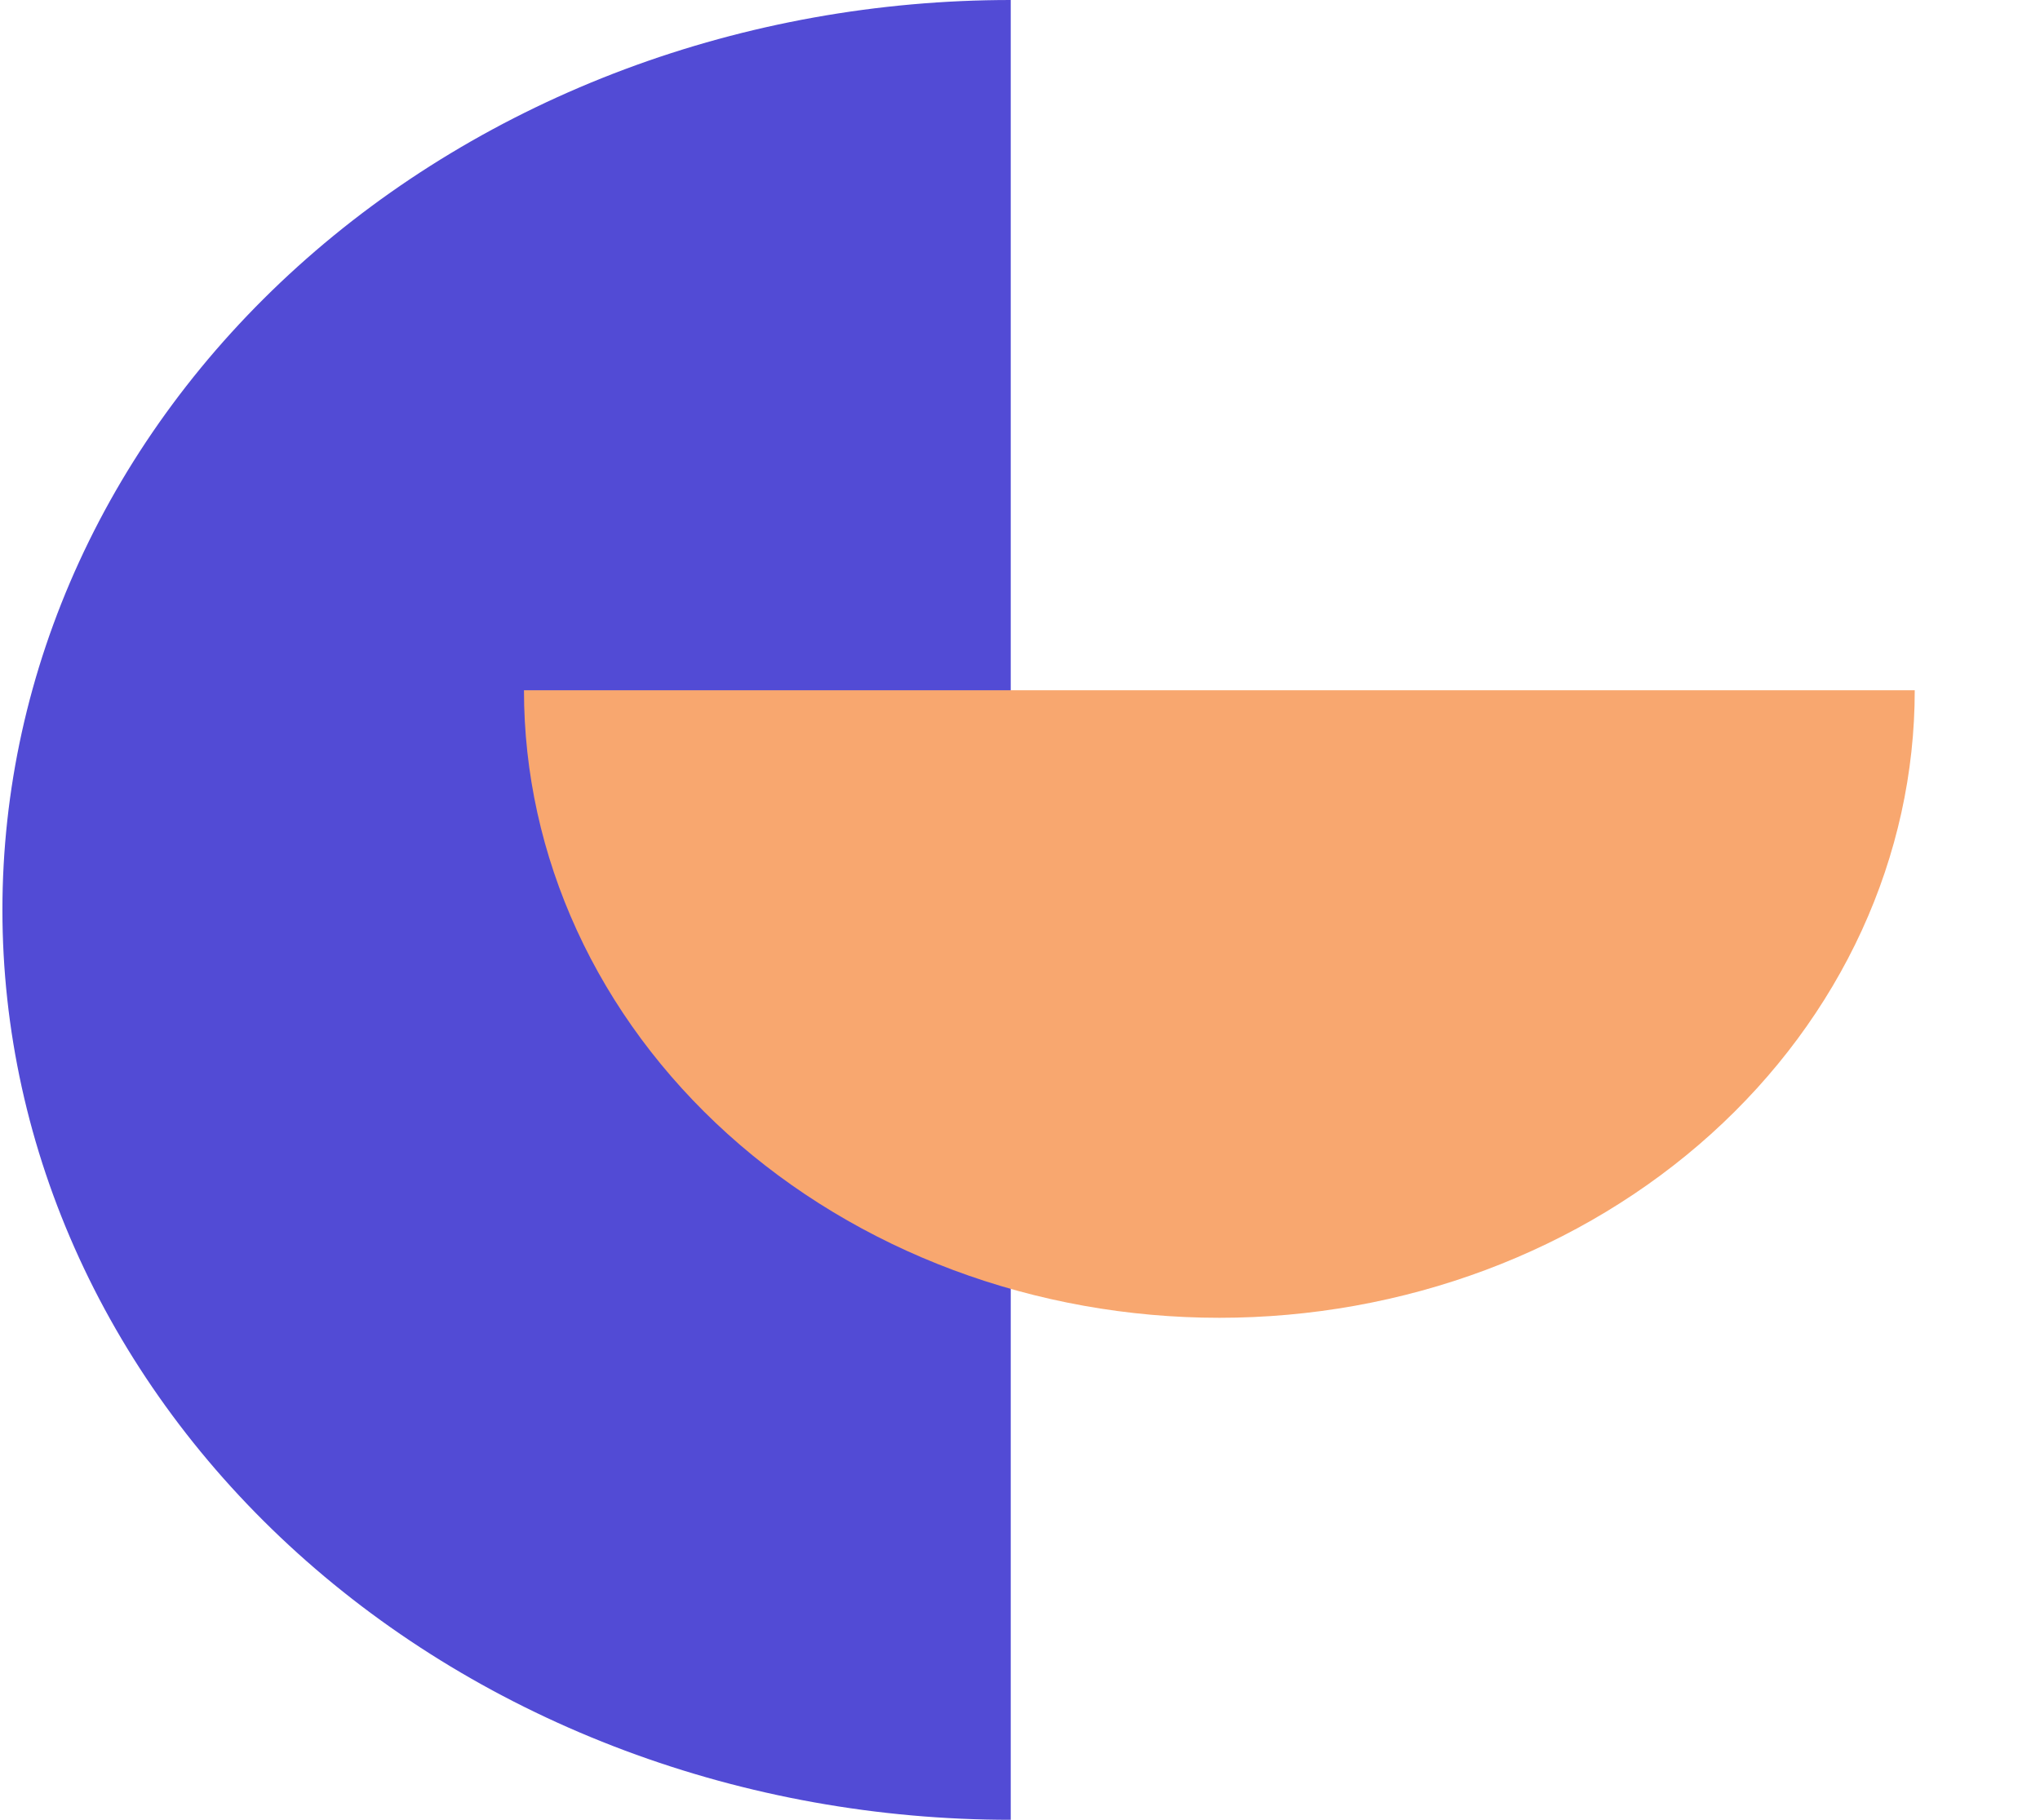 <svg width="65" height="58" viewBox="0 0 65 58" fill="none" xmlns="http://www.w3.org/2000/svg">
<path d="M32.205 58C27.985 58 23.808 57.25 19.91 55.792C16.012 54.335 12.47 52.199 9.487 49.506C6.504 46.813 4.137 43.616 2.523 40.098C0.908 36.579 0.077 32.808 0.077 29C0.077 25.192 0.908 21.421 2.523 17.902C4.137 14.384 6.504 11.187 9.487 8.494C12.47 5.801 16.012 3.665 19.91 2.207C23.808 0.75 27.985 -3.32935e-07 32.205 0L32.205 29V58Z" fill="#524BD5"/>
<path d="M61.009 22C61.009 24.626 60.436 27.227 59.322 29.654C58.209 32.08 56.577 34.285 54.519 36.142C52.462 37.999 50.019 39.472 47.331 40.478C44.643 41.483 41.762 42 38.852 42C35.943 42 33.061 41.483 30.373 40.478C27.685 39.472 25.242 37.999 23.185 36.142C21.128 34.285 19.495 32.08 18.382 29.654C17.268 27.227 16.695 24.626 16.695 22L38.852 22H61.009Z" fill="#F8A76F"/>
</svg>
